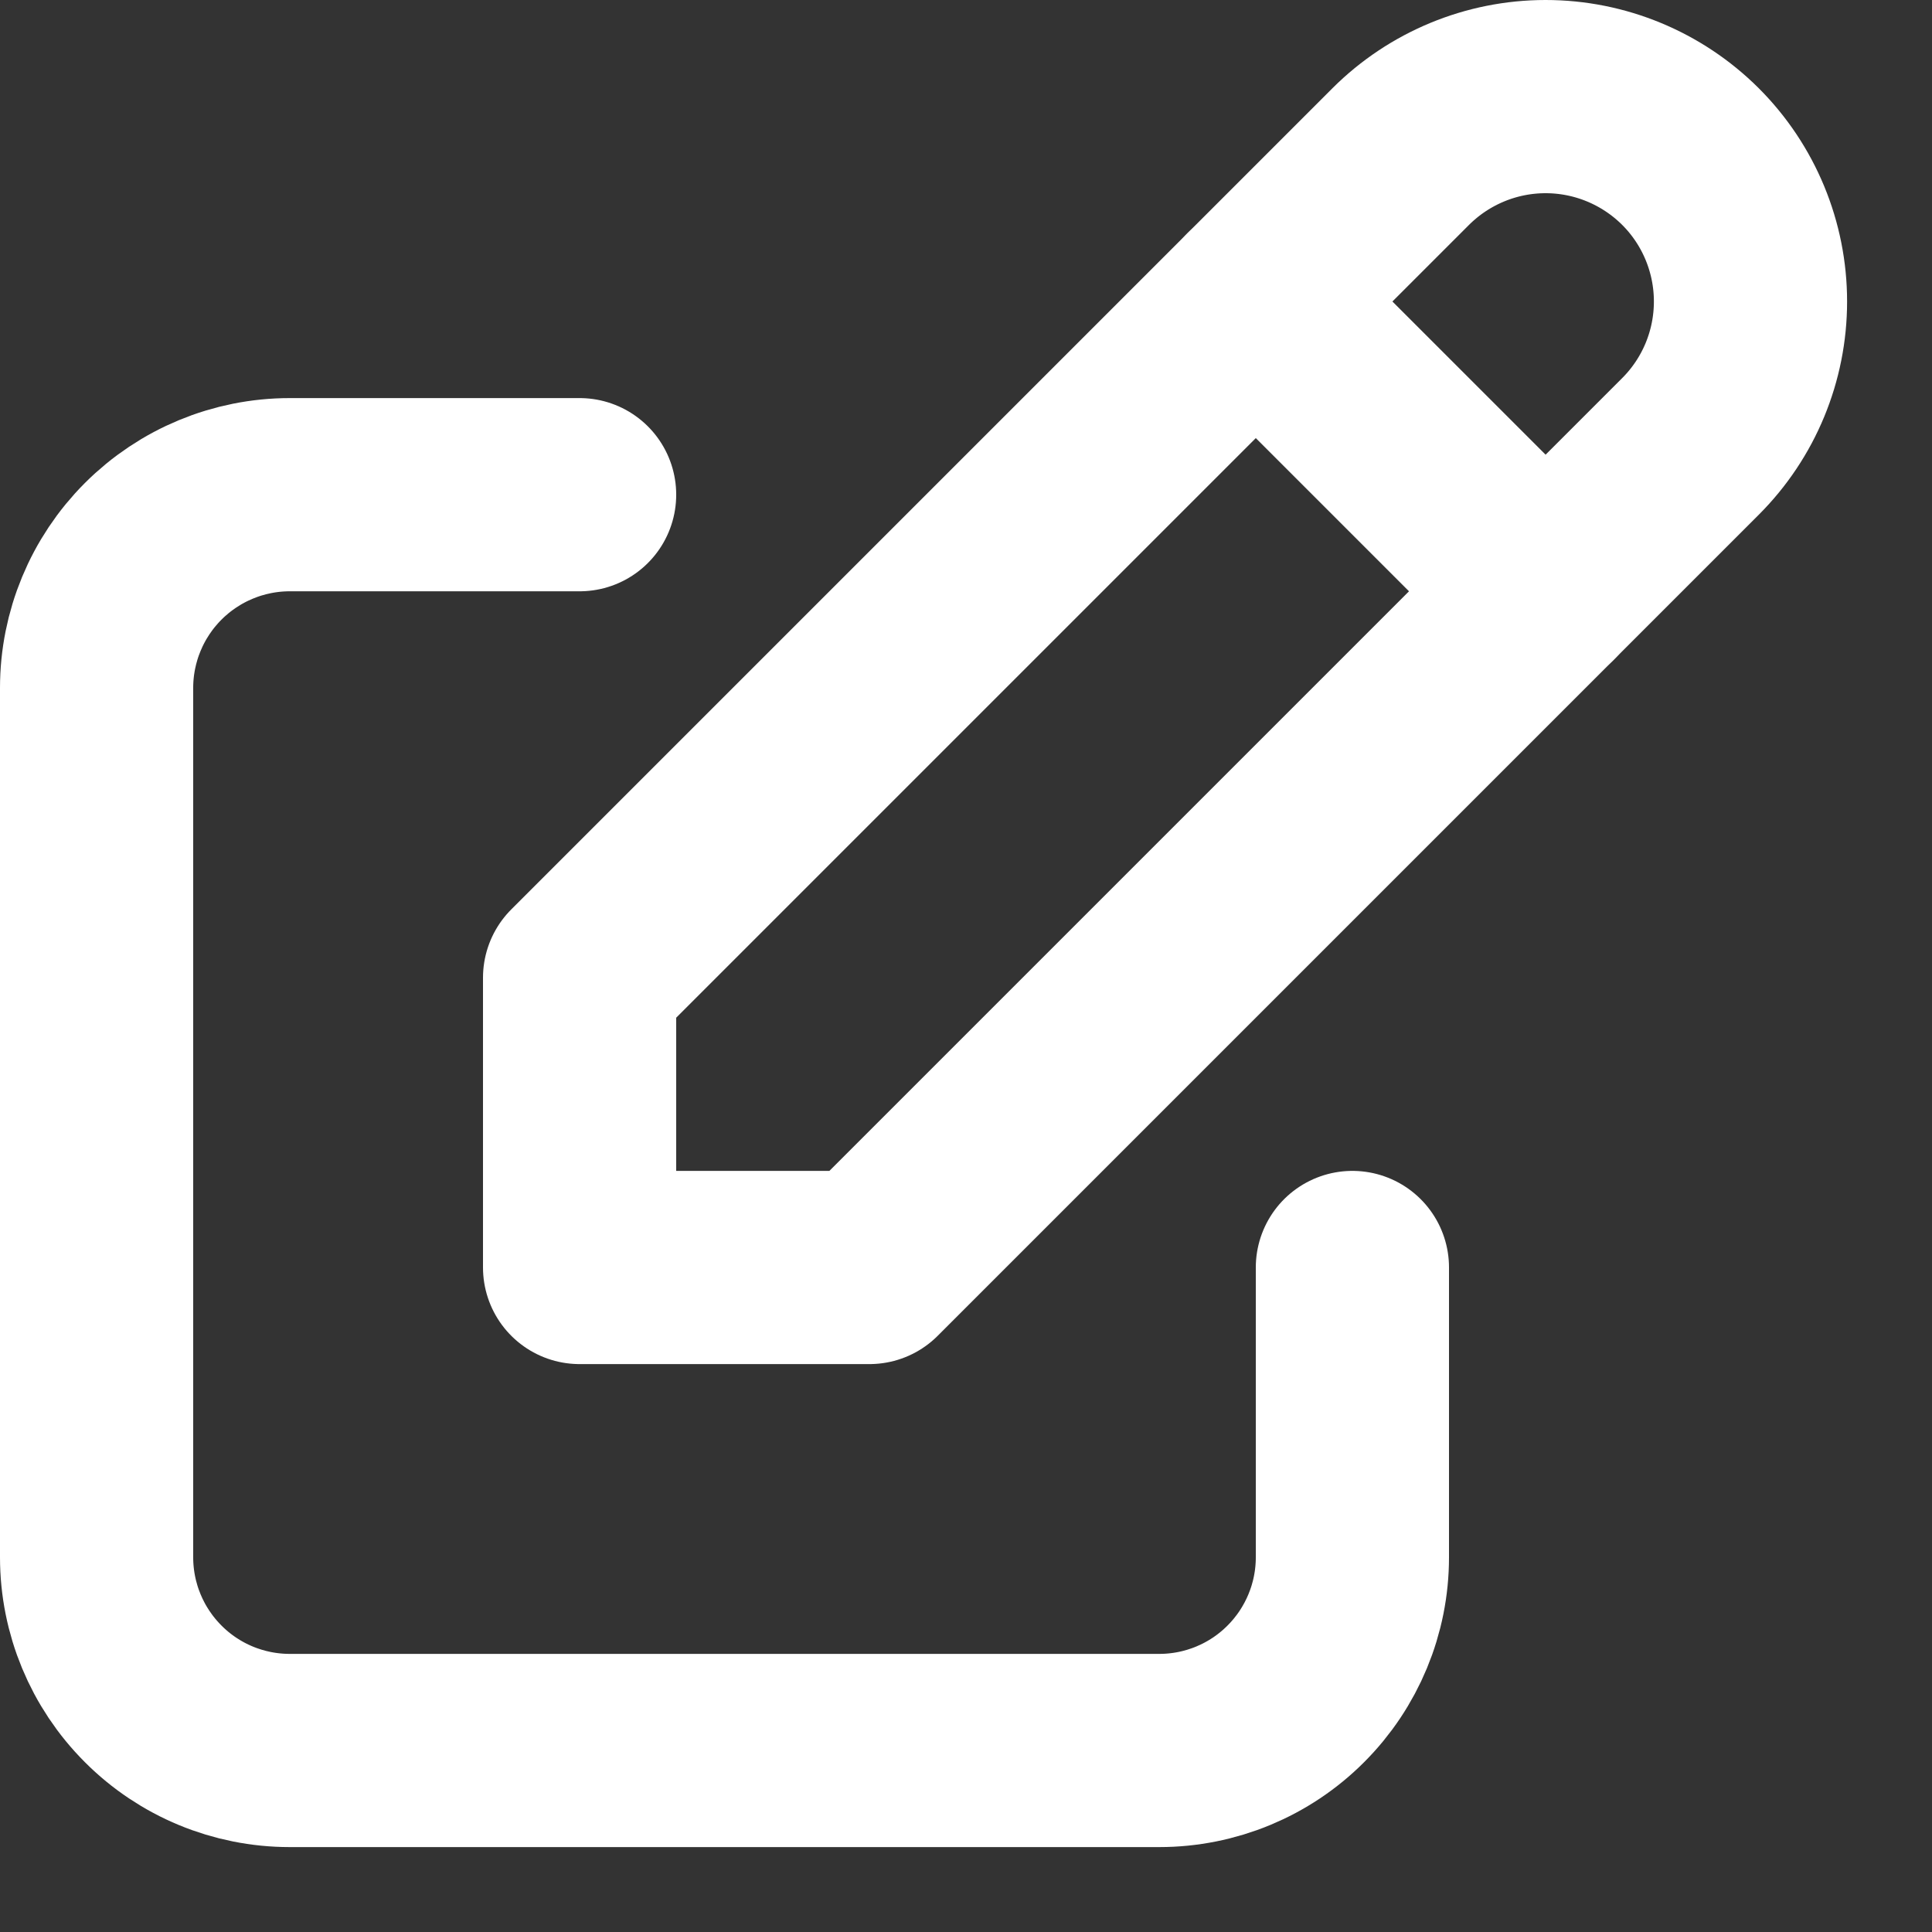 <svg width="20" height="20" viewBox="0 0 20 20" fill="none" xmlns="http://www.w3.org/2000/svg">
<rect x="0" y="0" width="20" height="20" fill="#333333" stroke="none"/>
<path d="M6 5.121H3C2.47 5.121 1.961 5.332 1.586 5.707C1.211 6.082 1 6.591 1 7.121V16.121C1 16.652 1.211 17.16 1.586 17.535C1.961 17.911 2.47 18.121 3 18.121H12C12.53 18.121 13.039 17.911 13.414 17.535C13.789 17.16 14 16.652 14 16.121V13.121" stroke="white" stroke-width="2" stroke-linecap="round" stroke-linejoin="round"/>
<path d="M6 13.121H9L17.5 4.621C17.898 4.223 18.121 3.684 18.121 3.121C18.121 2.559 17.898 2.019 17.5 1.621C17.102 1.224 16.563 1 16 1C15.437 1 14.898 1.224 14.5 1.621L6 10.121V13.121Z" stroke="white" stroke-width="2" stroke-linecap="round" stroke-linejoin="round"/>
<path d="M13 3.121L16 6.121" stroke="white" stroke-width="2" stroke-linecap="round" stroke-linejoin="round"/>
</svg>
